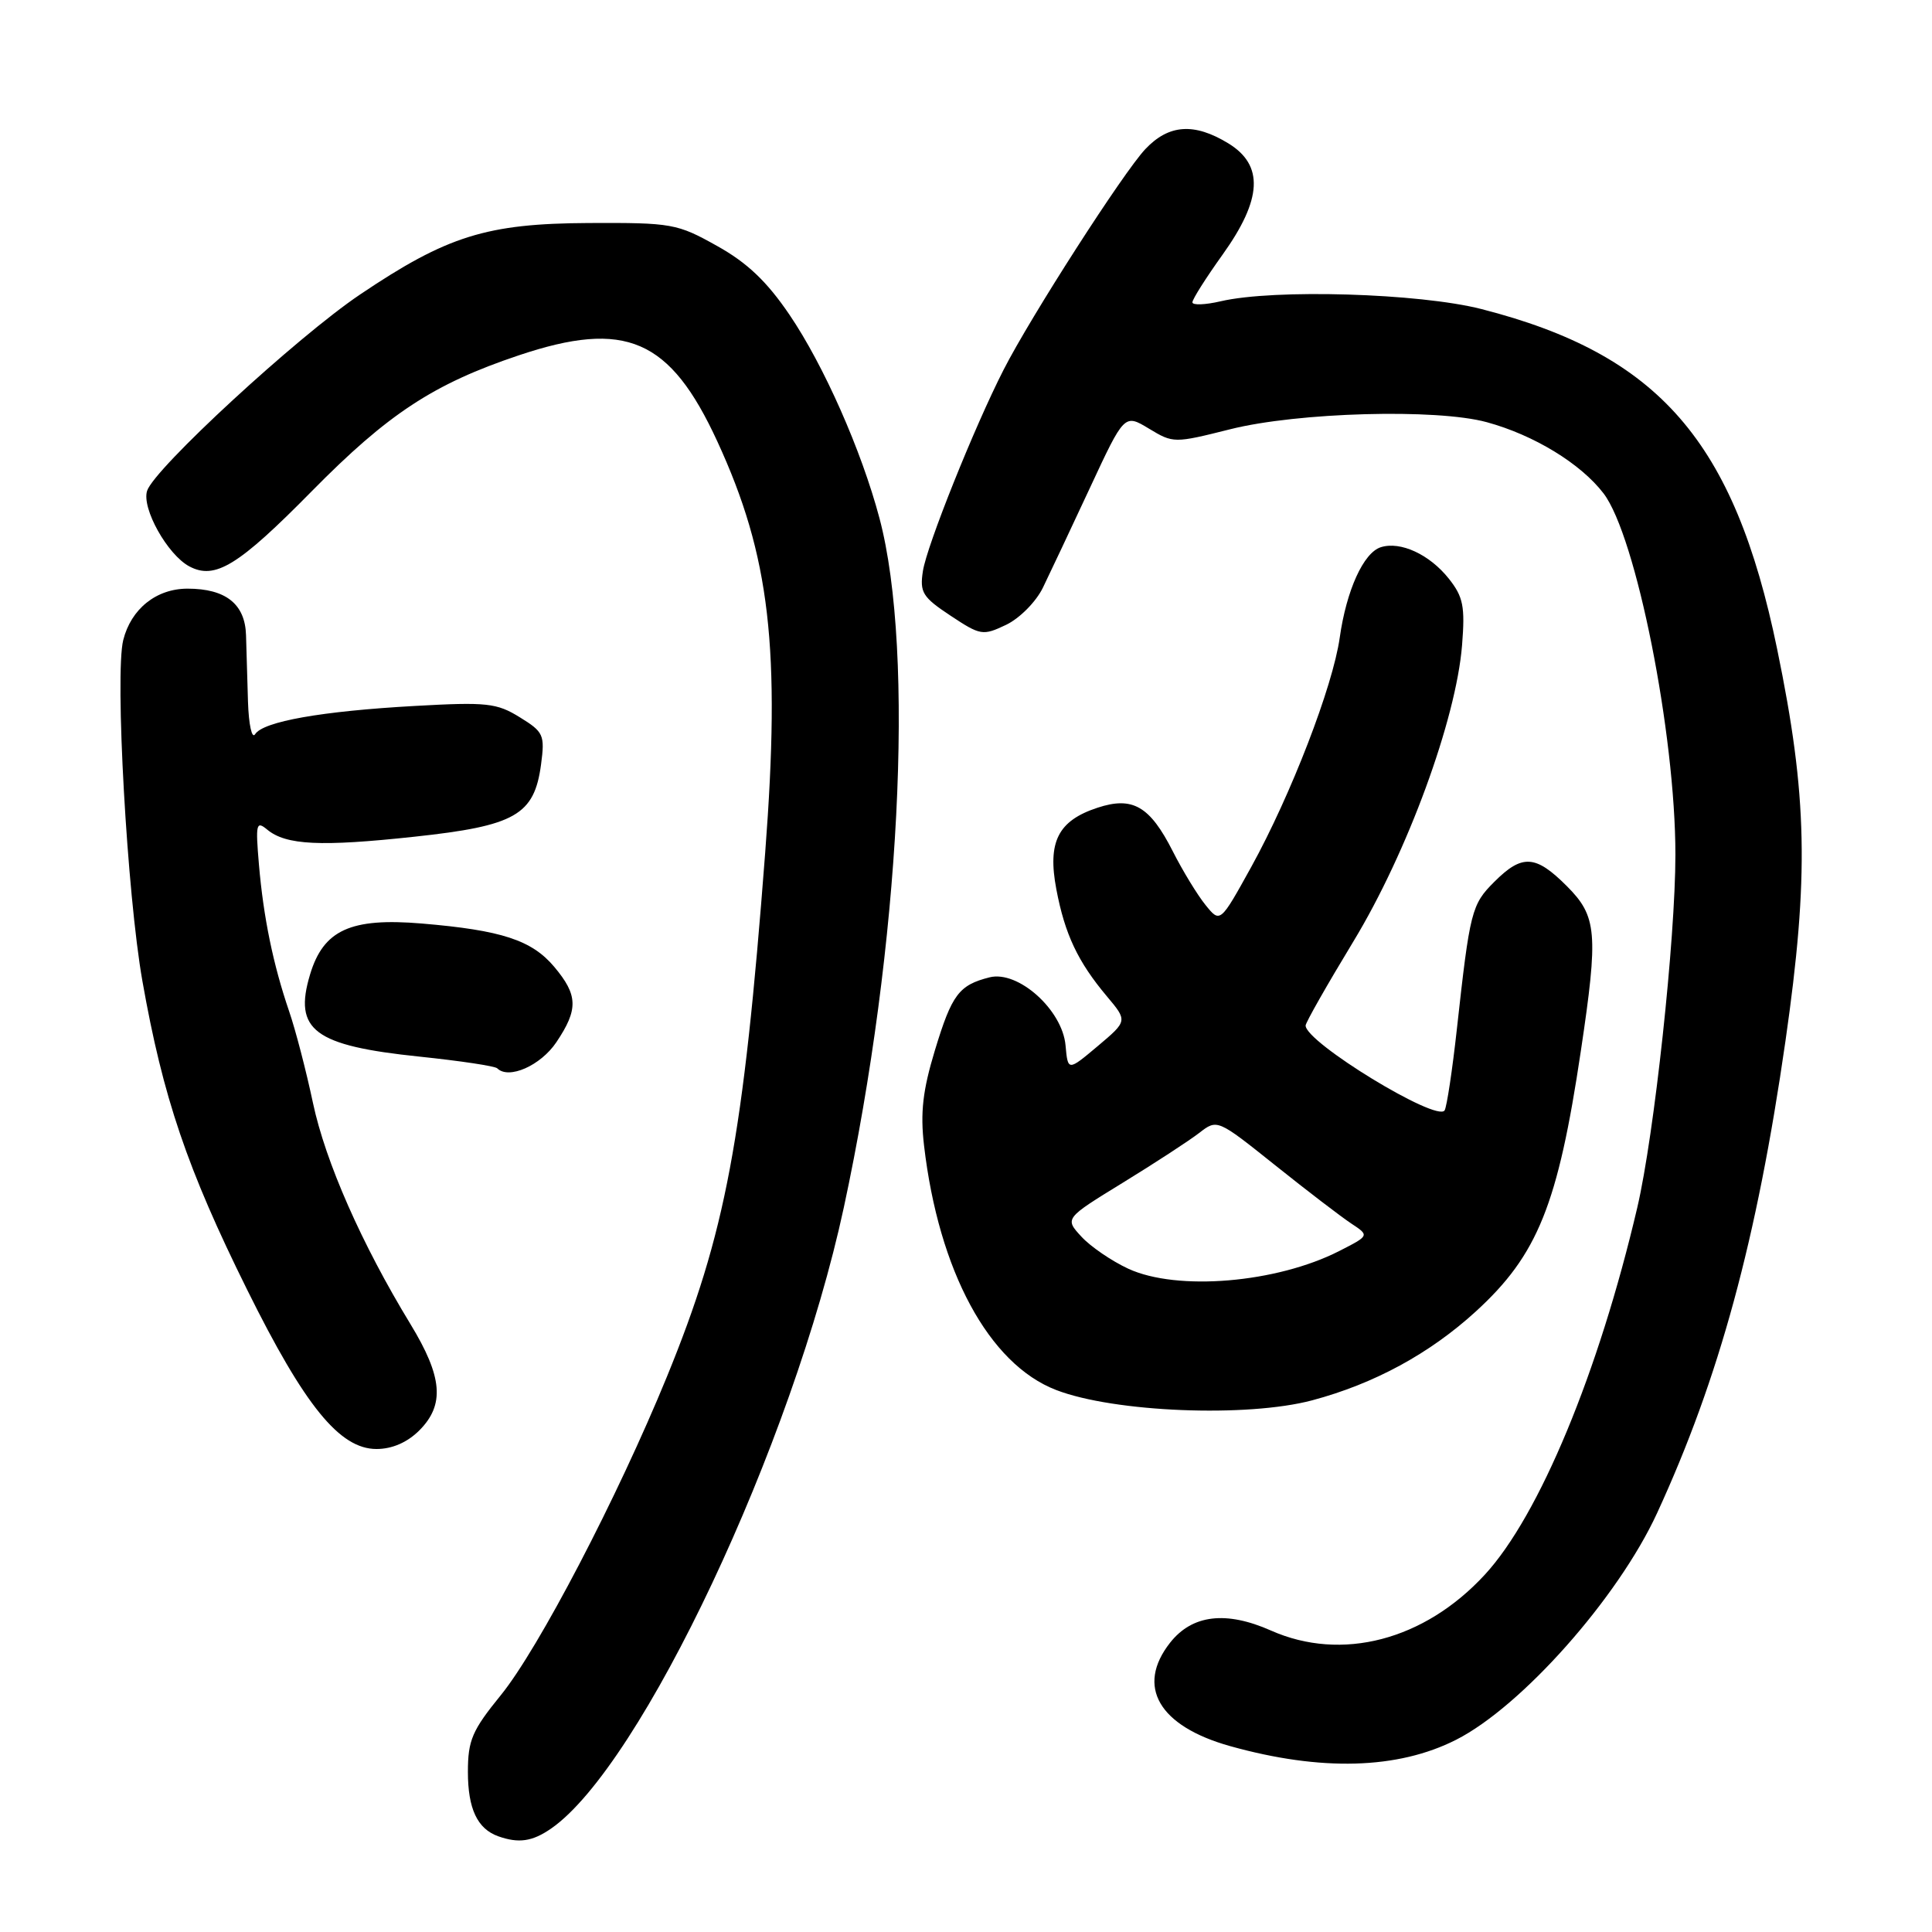 <?xml version="1.0" encoding="UTF-8" standalone="no"?>
<!DOCTYPE svg PUBLIC "-//W3C//DTD SVG 1.1//EN" "http://www.w3.org/Graphics/SVG/1.1/DTD/svg11.dtd" >
<svg xmlns="http://www.w3.org/2000/svg" xmlns:xlink="http://www.w3.org/1999/xlink" version="1.1" viewBox="0 0 256 256">
 <g >
 <path fill="currentColor"
d=" M 73.03 242.29 C 84.95 234.02 105.05 191.38 111.81 160.00 C 119.27 125.36 121.28 86.52 116.53 68.65 C 114.15 59.69 109.15 48.39 104.60 41.69 C 101.61 37.29 99.01 34.81 95.00 32.58 C 89.73 29.63 89.03 29.50 78.00 29.55 C 64.48 29.62 59.25 31.25 47.70 39.03 C 39.38 44.63 20.42 62.11 19.49 65.04 C 18.75 67.35 22.19 73.49 25.07 75.04 C 28.49 76.87 31.57 74.98 41.32 65.08 C 51.43 54.82 57.45 50.87 68.72 47.09 C 82.90 42.33 88.77 44.87 95.05 58.49 C 102.04 73.66 103.46 85.89 101.39 113.00 C 98.49 150.97 96.16 163.38 88.37 182.42 C 81.83 198.40 71.35 218.49 66.36 224.62 C 62.56 229.29 62.00 230.59 62.00 234.79 C 62.00 239.66 63.25 242.32 66.00 243.31 C 68.73 244.28 70.53 244.02 73.03 242.29 Z  M 192.94 230.53 C 201.62 226.13 214.40 211.72 219.57 200.50 C 227.80 182.64 232.80 164.24 236.58 137.96 C 239.72 116.08 239.50 105.47 235.48 86.00 C 229.80 58.44 219.81 46.96 196.29 40.95 C 188.08 38.85 168.83 38.27 161.75 39.92 C 159.69 40.40 158.00 40.46 158.00 40.06 C 158.00 39.65 159.80 36.81 162.00 33.74 C 167.26 26.39 167.49 21.88 162.75 18.99 C 158.24 16.24 154.87 16.47 151.77 19.75 C 148.88 22.80 136.56 41.97 132.98 49.00 C 129.11 56.57 122.80 72.32 122.29 75.67 C 121.85 78.50 122.25 79.13 125.95 81.58 C 129.92 84.21 130.23 84.26 133.32 82.79 C 135.11 81.93 137.28 79.74 138.19 77.87 C 139.09 76.02 141.89 70.08 144.41 64.67 C 148.99 54.83 148.99 54.83 152.25 56.80 C 155.46 58.74 155.59 58.74 163.00 56.88 C 171.93 54.63 190.34 54.12 197.00 55.94 C 203.25 57.64 209.46 61.43 212.48 65.38 C 216.79 71.04 222.00 97.21 222.00 113.24 C 222.00 124.45 219.20 150.37 216.95 160.00 C 211.84 181.84 203.95 200.85 196.74 208.66 C 188.73 217.35 177.78 220.21 168.42 216.06 C 162.45 213.41 157.97 213.95 155.04 217.67 C 150.49 223.46 153.54 228.72 163.00 231.37 C 175.03 234.73 185.21 234.45 192.94 230.53 Z  M 55.55 189.55 C 58.96 186.14 58.65 182.45 54.38 175.44 C 47.92 164.83 43.13 153.96 41.47 146.15 C 40.58 141.94 39.16 136.47 38.31 134.00 C 36.19 127.79 34.91 121.57 34.31 114.55 C 33.85 109.15 33.95 108.72 35.41 109.93 C 37.90 111.99 42.49 112.21 54.90 110.87 C 68.29 109.43 70.79 108.00 71.69 101.31 C 72.21 97.38 72.04 96.99 68.87 95.04 C 65.82 93.15 64.50 93.01 55.00 93.54 C 42.60 94.23 34.87 95.60 33.80 97.29 C 33.38 97.95 32.96 96.03 32.86 93.00 C 32.77 89.97 32.65 86.00 32.60 84.17 C 32.48 80.04 29.92 78.00 24.85 78.00 C 20.71 78.00 17.37 80.68 16.33 84.81 C 15.20 89.33 16.84 118.53 18.87 130.00 C 21.59 145.40 24.81 154.89 32.76 170.92 C 40.38 186.30 45.01 192.00 49.89 192.00 C 51.96 192.00 53.96 191.13 55.55 189.55 Z  M 173.87 185.55 C 182.08 183.36 189.43 179.37 195.56 173.77 C 203.75 166.28 206.43 159.65 209.47 139.26 C 211.81 123.61 211.62 121.42 207.60 117.40 C 203.46 113.26 201.69 113.16 198.00 116.85 C 194.98 119.86 194.77 120.72 193.04 136.38 C 192.44 141.82 191.71 146.65 191.42 147.13 C 190.42 148.75 173.00 138.12 173.00 135.89 C 173.00 135.50 175.85 130.49 179.33 124.75 C 186.48 112.96 192.94 95.34 193.73 85.50 C 194.14 80.36 193.89 79.09 191.98 76.68 C 189.43 73.47 185.57 71.68 182.96 72.51 C 180.67 73.24 178.41 78.21 177.52 84.50 C 176.61 90.95 171.06 105.33 165.81 114.85 C 161.68 122.32 161.68 122.32 159.74 119.92 C 158.67 118.60 156.71 115.39 155.40 112.80 C 152.36 106.81 150.08 105.49 145.42 107.03 C 140.19 108.75 138.78 111.55 139.97 117.83 C 141.10 123.80 142.82 127.44 146.67 132.02 C 149.41 135.28 149.41 135.28 145.46 138.61 C 141.50 141.94 141.50 141.94 141.19 138.52 C 140.77 133.81 134.91 128.56 131.13 129.50 C 127.06 130.53 126.13 131.76 123.88 139.17 C 122.27 144.48 121.93 147.41 122.44 151.79 C 124.38 168.43 131.04 180.75 139.94 184.18 C 147.61 187.14 165.23 187.85 173.87 185.55 Z  M 73.72 138.10 C 76.65 133.74 76.59 131.86 73.44 128.11 C 70.46 124.57 66.46 123.26 55.88 122.37 C 46.45 121.58 42.85 123.23 41.08 129.14 C 38.87 136.50 41.62 138.56 55.61 140.01 C 60.97 140.57 65.60 141.26 65.89 141.56 C 67.40 143.07 71.64 141.20 73.72 138.10 Z  M 149.50 168.11 C 147.30 167.09 144.50 165.18 143.29 163.86 C 141.07 161.45 141.07 161.45 148.79 156.71 C 153.03 154.11 157.58 151.14 158.90 150.12 C 161.29 148.27 161.29 148.27 168.94 154.38 C 173.15 157.75 177.69 161.22 179.03 162.11 C 181.47 163.72 181.47 163.72 177.45 165.77 C 169.15 170.00 155.99 171.11 149.50 168.11 Z "/>
</g>
</svg>